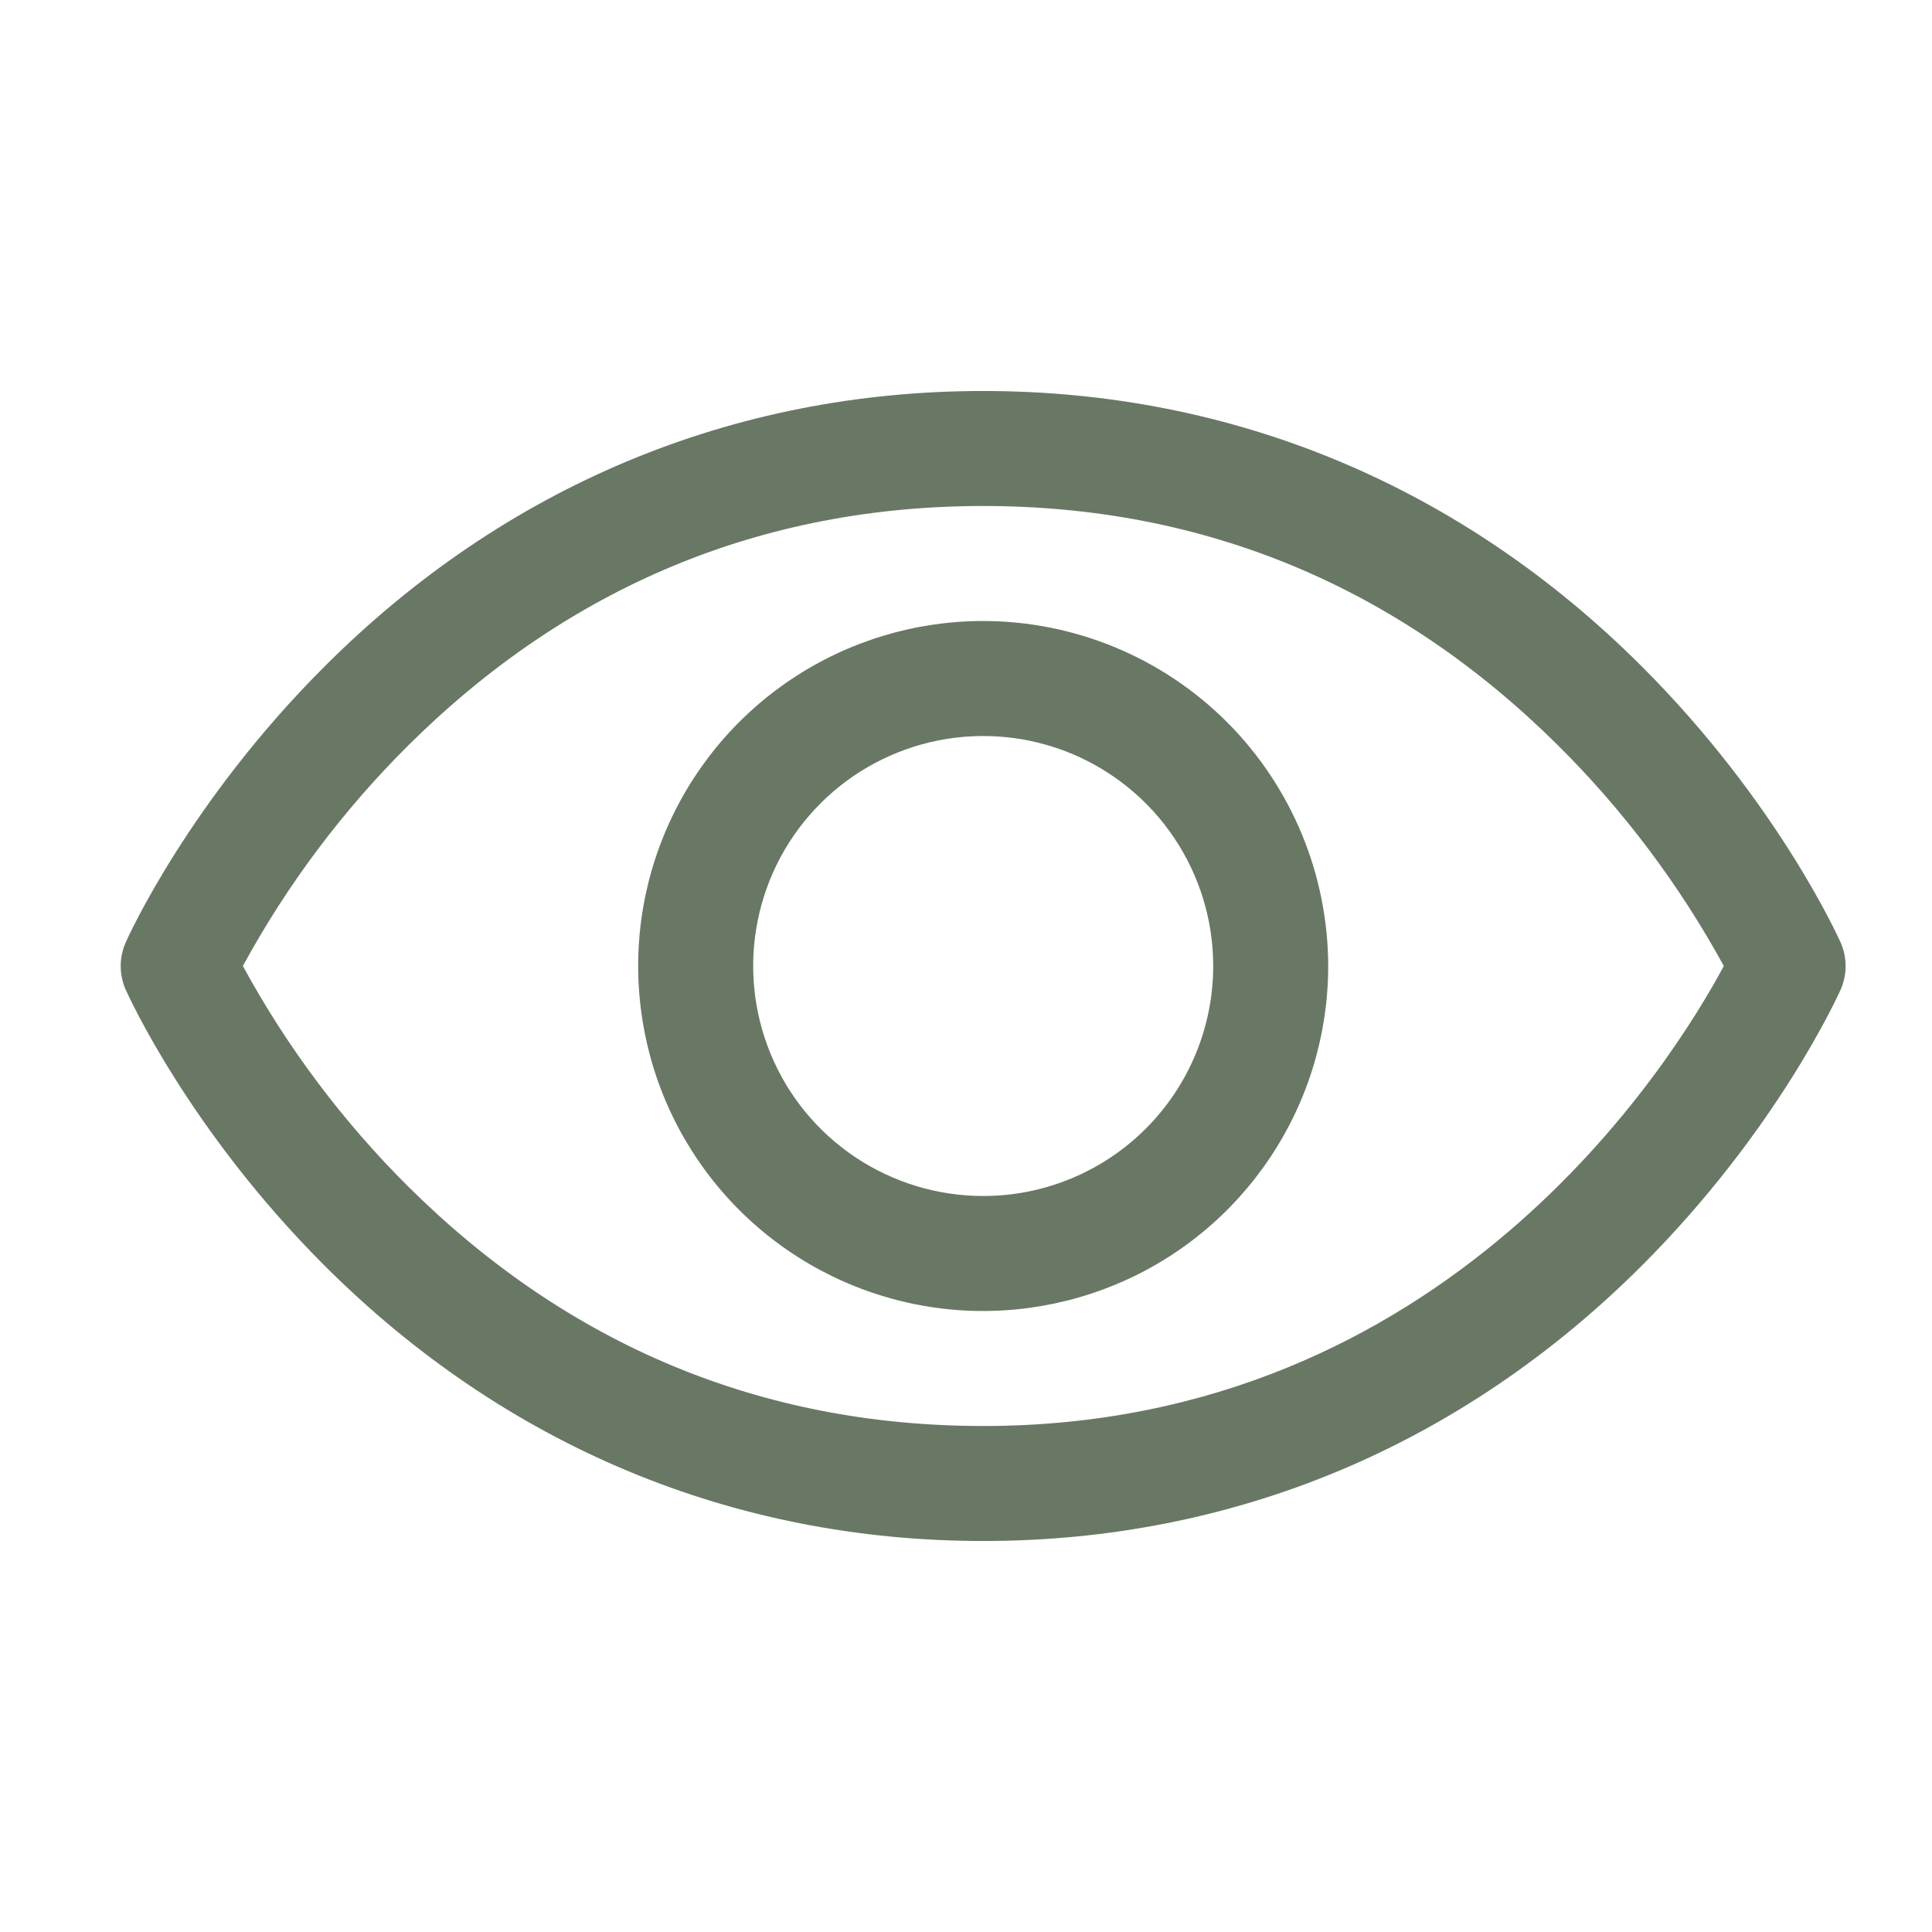<svg width="21" height="21" viewBox="0 0 21 21" fill="none" xmlns="http://www.w3.org/2000/svg">
<g clip-path="url(#clip0_638_5044)">
<path d="M20.008 10.247C19.98 10.185 19.319 8.717 17.848 7.246C15.887 5.286 13.412 4.25 10.687 4.25C7.962 4.25 5.486 5.286 3.526 7.246C2.054 8.717 1.39 10.188 1.365 10.247C1.33 10.327 1.312 10.413 1.312 10.501C1.312 10.588 1.33 10.675 1.365 10.755C1.393 10.816 2.054 12.284 3.526 13.755C5.486 15.714 7.962 16.75 10.687 16.75C13.412 16.75 15.887 15.714 17.848 13.755C19.319 12.284 19.98 10.816 20.008 10.755C20.043 10.675 20.061 10.588 20.061 10.501C20.061 10.413 20.043 10.327 20.008 10.247ZM10.687 15.5C8.282 15.5 6.181 14.626 4.442 12.902C3.728 12.193 3.121 11.384 2.64 10.5C3.121 9.616 3.728 8.807 4.442 8.098C6.181 6.374 8.282 5.5 10.687 5.5C13.091 5.5 15.192 6.374 16.931 8.098C17.646 8.807 18.254 9.616 18.737 10.5C18.174 11.552 15.72 15.5 10.687 15.5ZM10.687 6.75C9.945 6.75 9.22 6.97 8.603 7.382C7.986 7.794 7.506 8.38 7.222 9.065C6.938 9.75 6.864 10.504 7.009 11.232C7.153 11.959 7.51 12.627 8.035 13.152C8.559 13.676 9.227 14.033 9.955 14.178C10.682 14.323 11.436 14.248 12.122 13.964C12.807 13.681 13.393 13.2 13.805 12.583C14.217 11.967 14.437 11.242 14.437 10.5C14.435 9.506 14.04 8.553 13.337 7.849C12.634 7.146 11.681 6.751 10.687 6.75ZM10.687 13C10.192 13 9.709 12.853 9.298 12.579C8.886 12.304 8.566 11.914 8.377 11.457C8.188 11 8.138 10.497 8.235 10.012C8.331 9.527 8.569 9.082 8.919 8.732C9.268 8.383 9.714 8.145 10.199 8.048C10.684 7.952 11.186 8.001 11.643 8.19C12.1 8.38 12.491 8.7 12.765 9.111C13.04 9.522 13.187 10.005 13.187 10.5C13.187 11.163 12.923 11.799 12.454 12.268C11.985 12.737 11.35 13 10.687 13Z" fill="#697865"/>
</g>
<defs>
<clipPath id="clip0_638_5044">
<rect width="20" height="20" fill="white" transform="translate(0.687 0.5)"/>
</clipPath>
</defs>
</svg>
